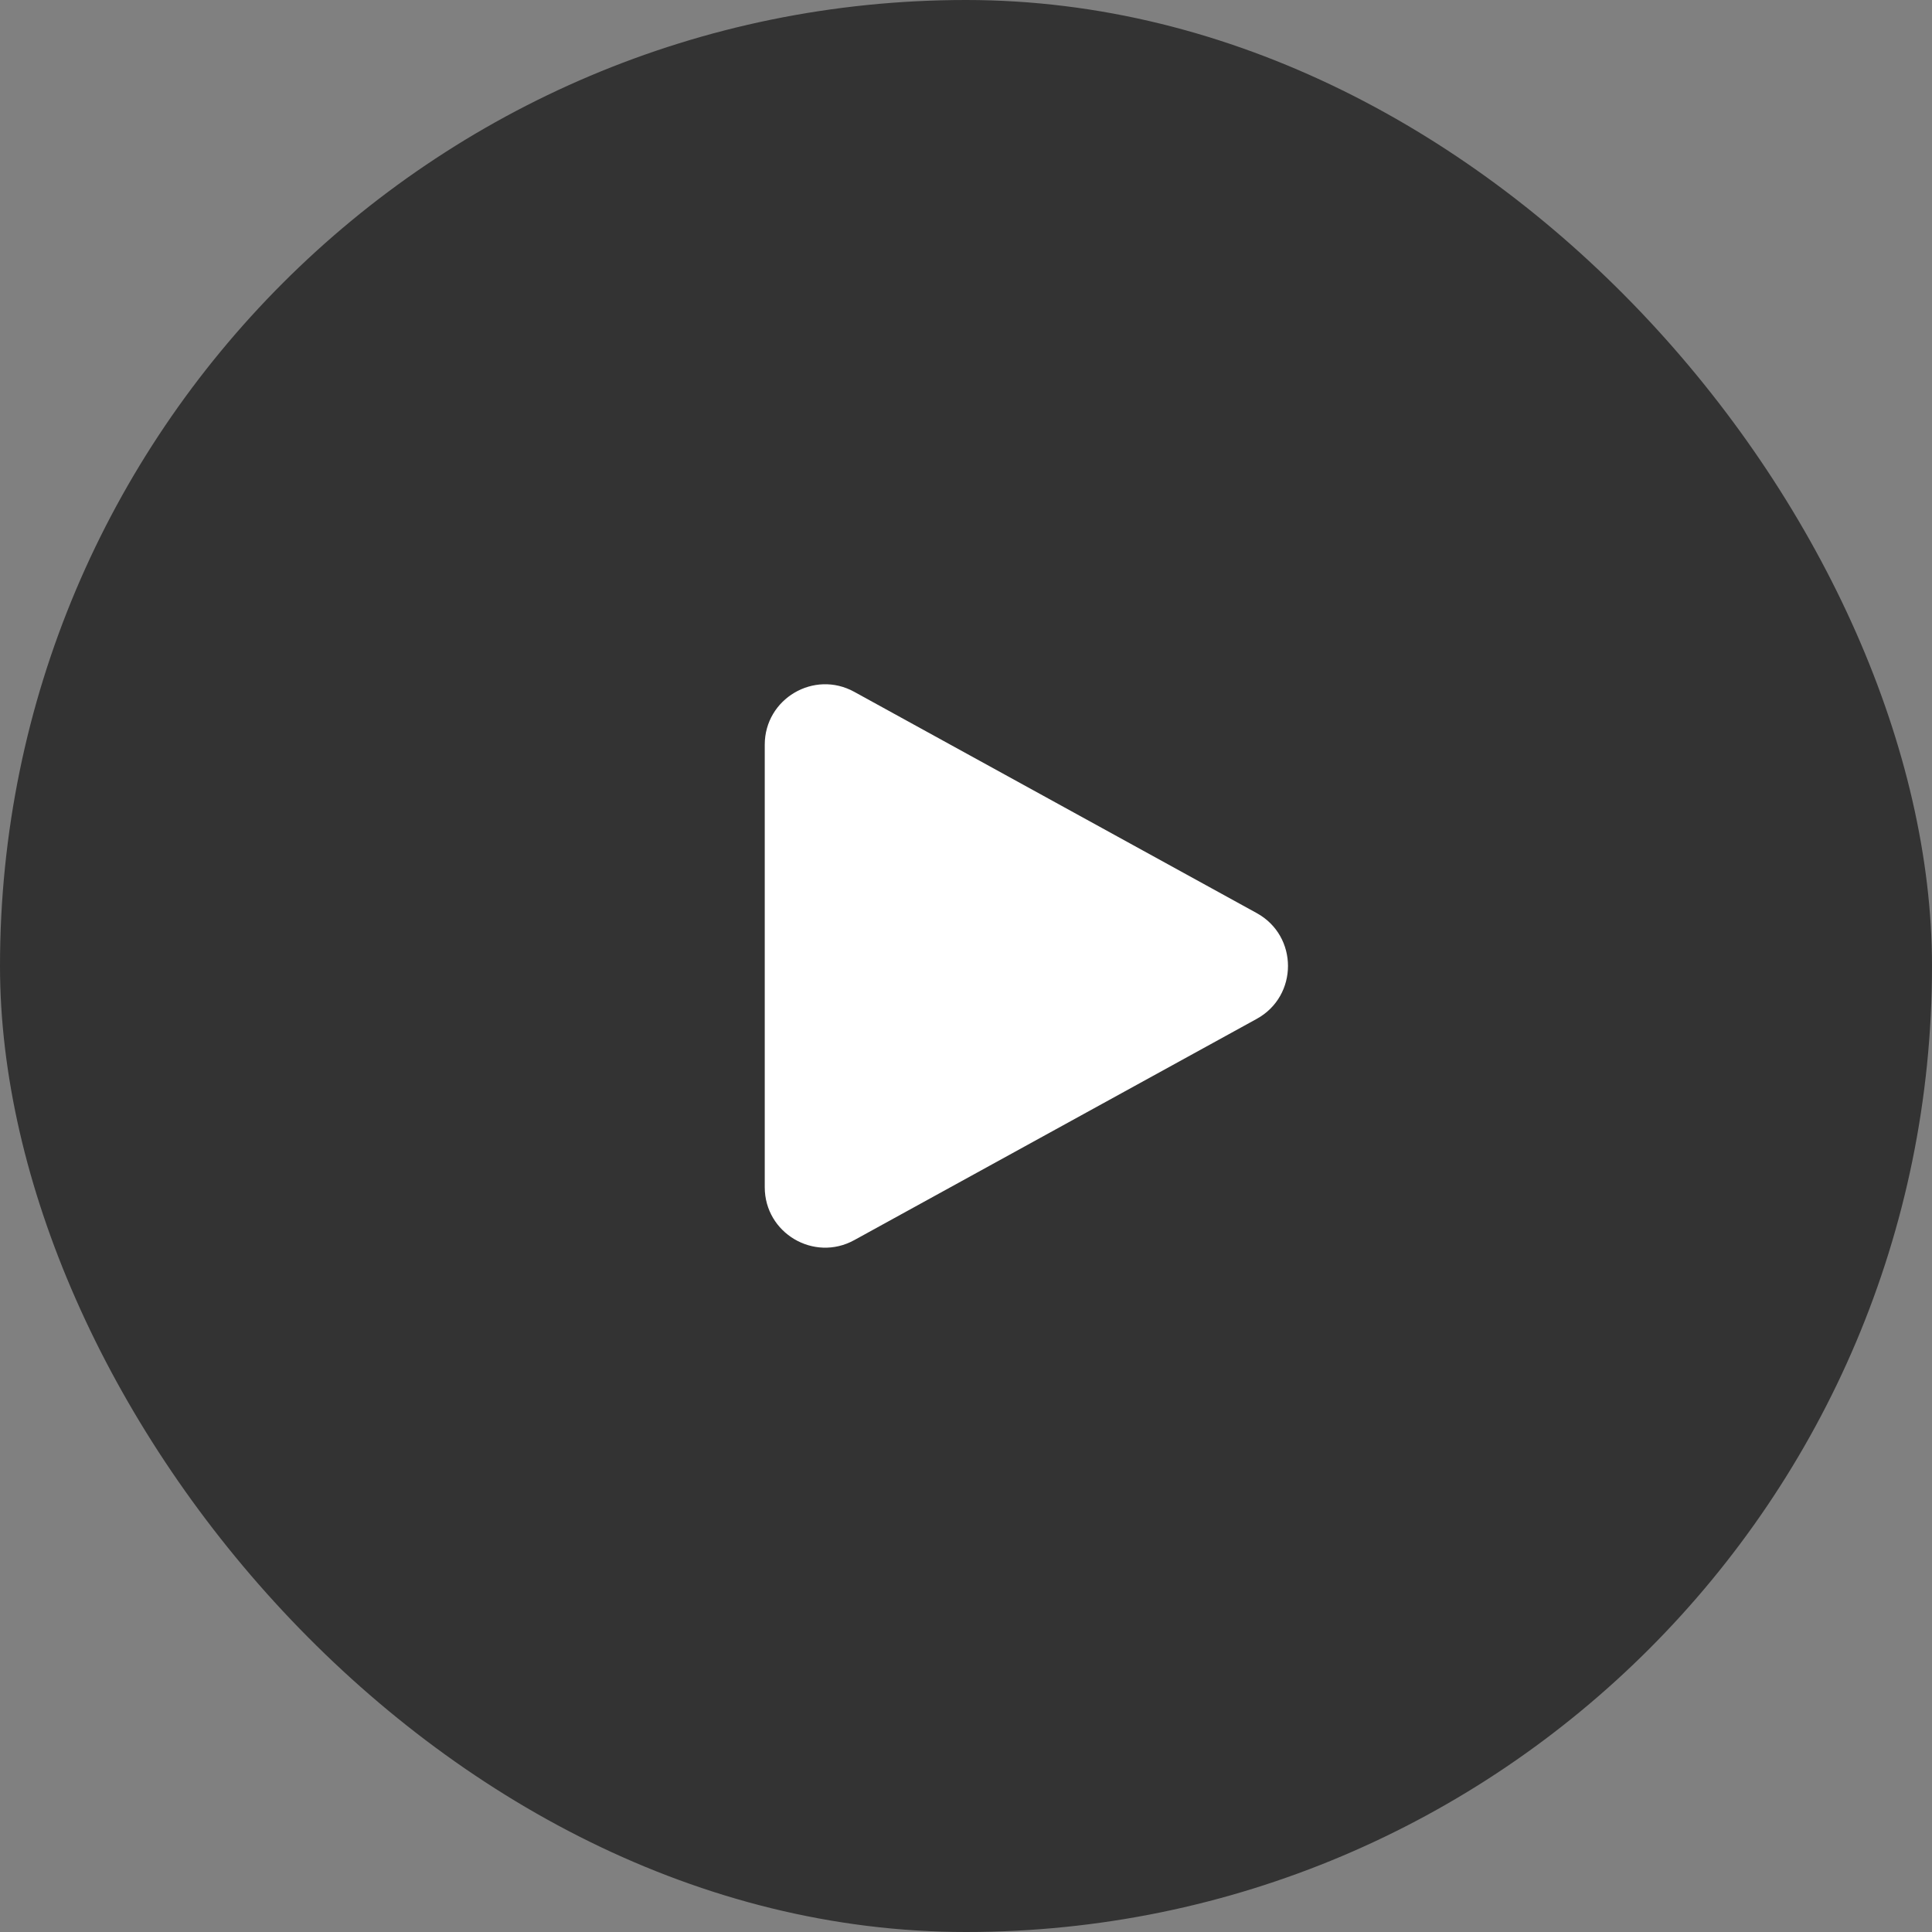 <svg width="48" height="48" viewBox="0 0 48 48" fill="none" xmlns="http://www.w3.org/2000/svg">
<rect x="0" y="0" width="48" height="48" fill="#808080" stroke="none"/>
<rect width="48" height="48" rx="24" fill="black" fill-opacity="0.6"/>
<path d="M31.222 22.685C32.259 23.254 32.259 24.744 31.222 25.314L21.223 30.811C20.223 31.36 19 30.637 19 29.496L19 18.502C19 17.361 20.223 16.638 21.223 17.188L31.222 22.685Z" fill="white"/>
</svg>
